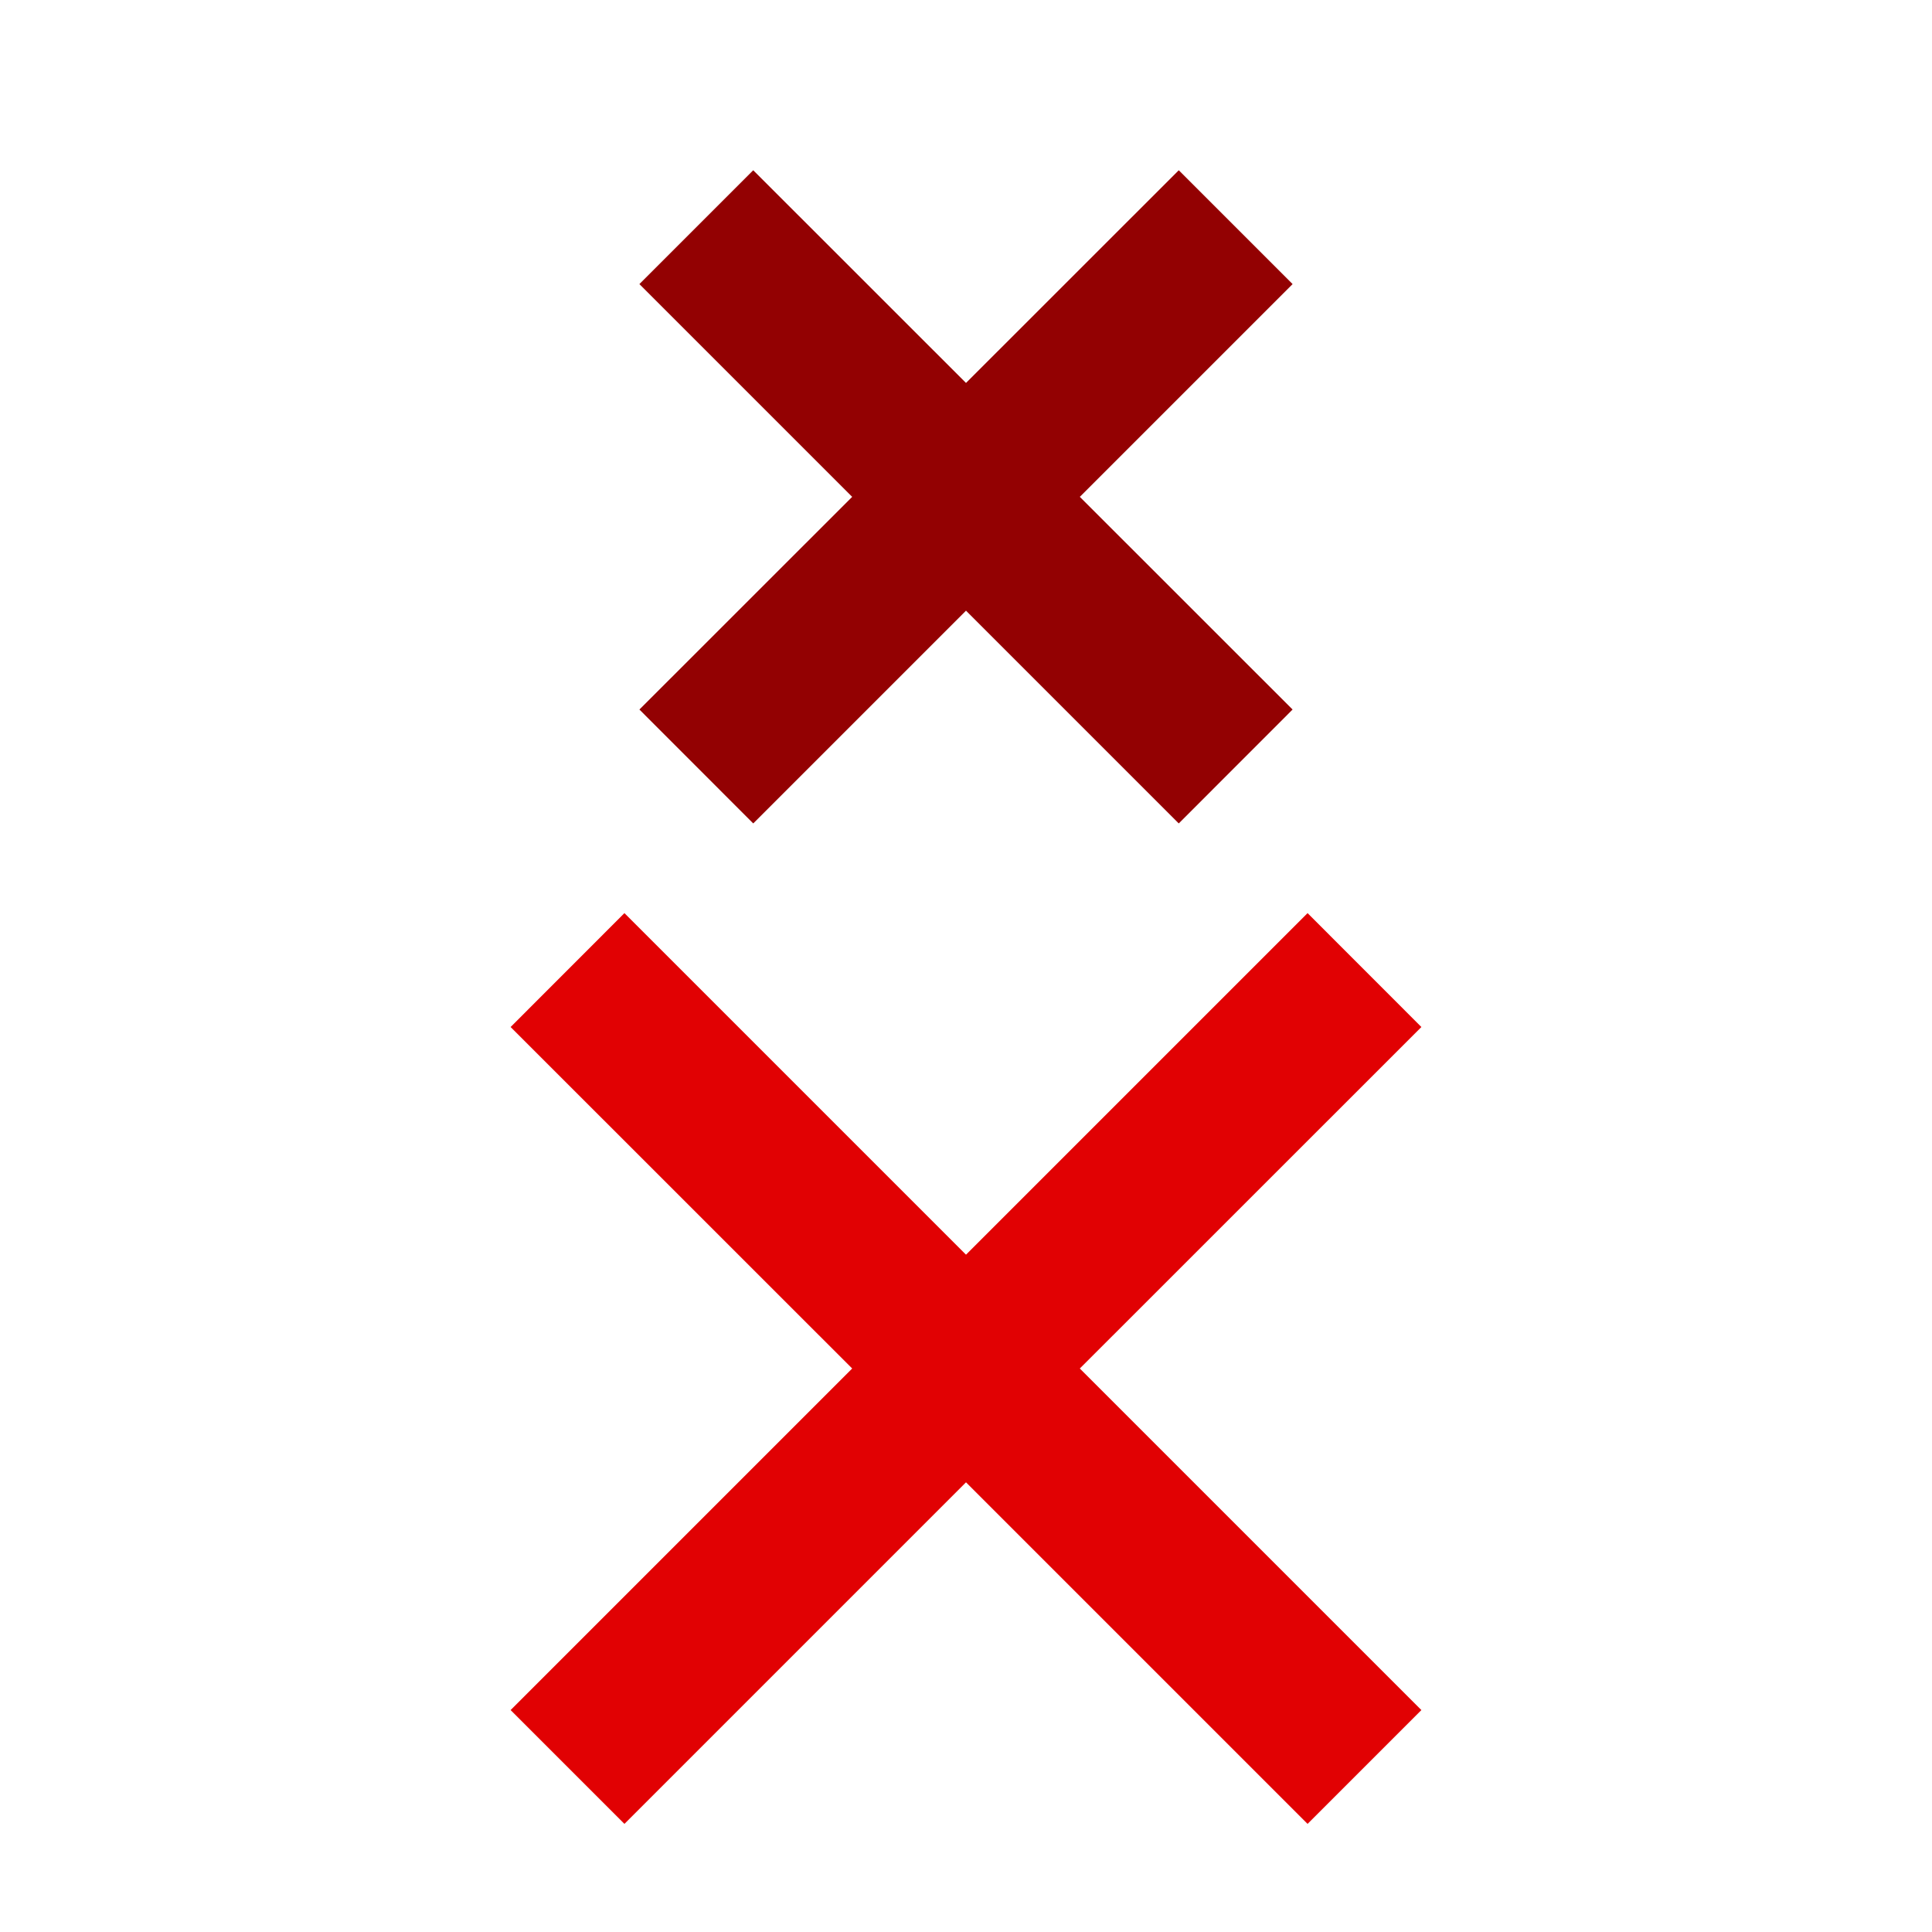 <svg width="24" height="24" fill="none" xmlns="http://www.w3.org/2000/svg">
    <path d="m12 18.414 4.243 4.243 1.414-1.414L13.414 17l4.243-4.242-1.414-1.415L12 15.586l-4.243-4.243-1.414 1.415L10.586 17l-4.243 4.243 1.414 1.414L12 18.414Z" fill="#E10103"/>
    <path d="m12 7.586 2.643 2.643 1.414-1.415-2.643-2.642 2.643-2.643-1.414-1.414L12 4.757 9.357 2.115 7.943 3.529l2.643 2.643-2.643 2.642 1.414 1.415L12 7.586Z" fill="#930102"/>
</svg>

